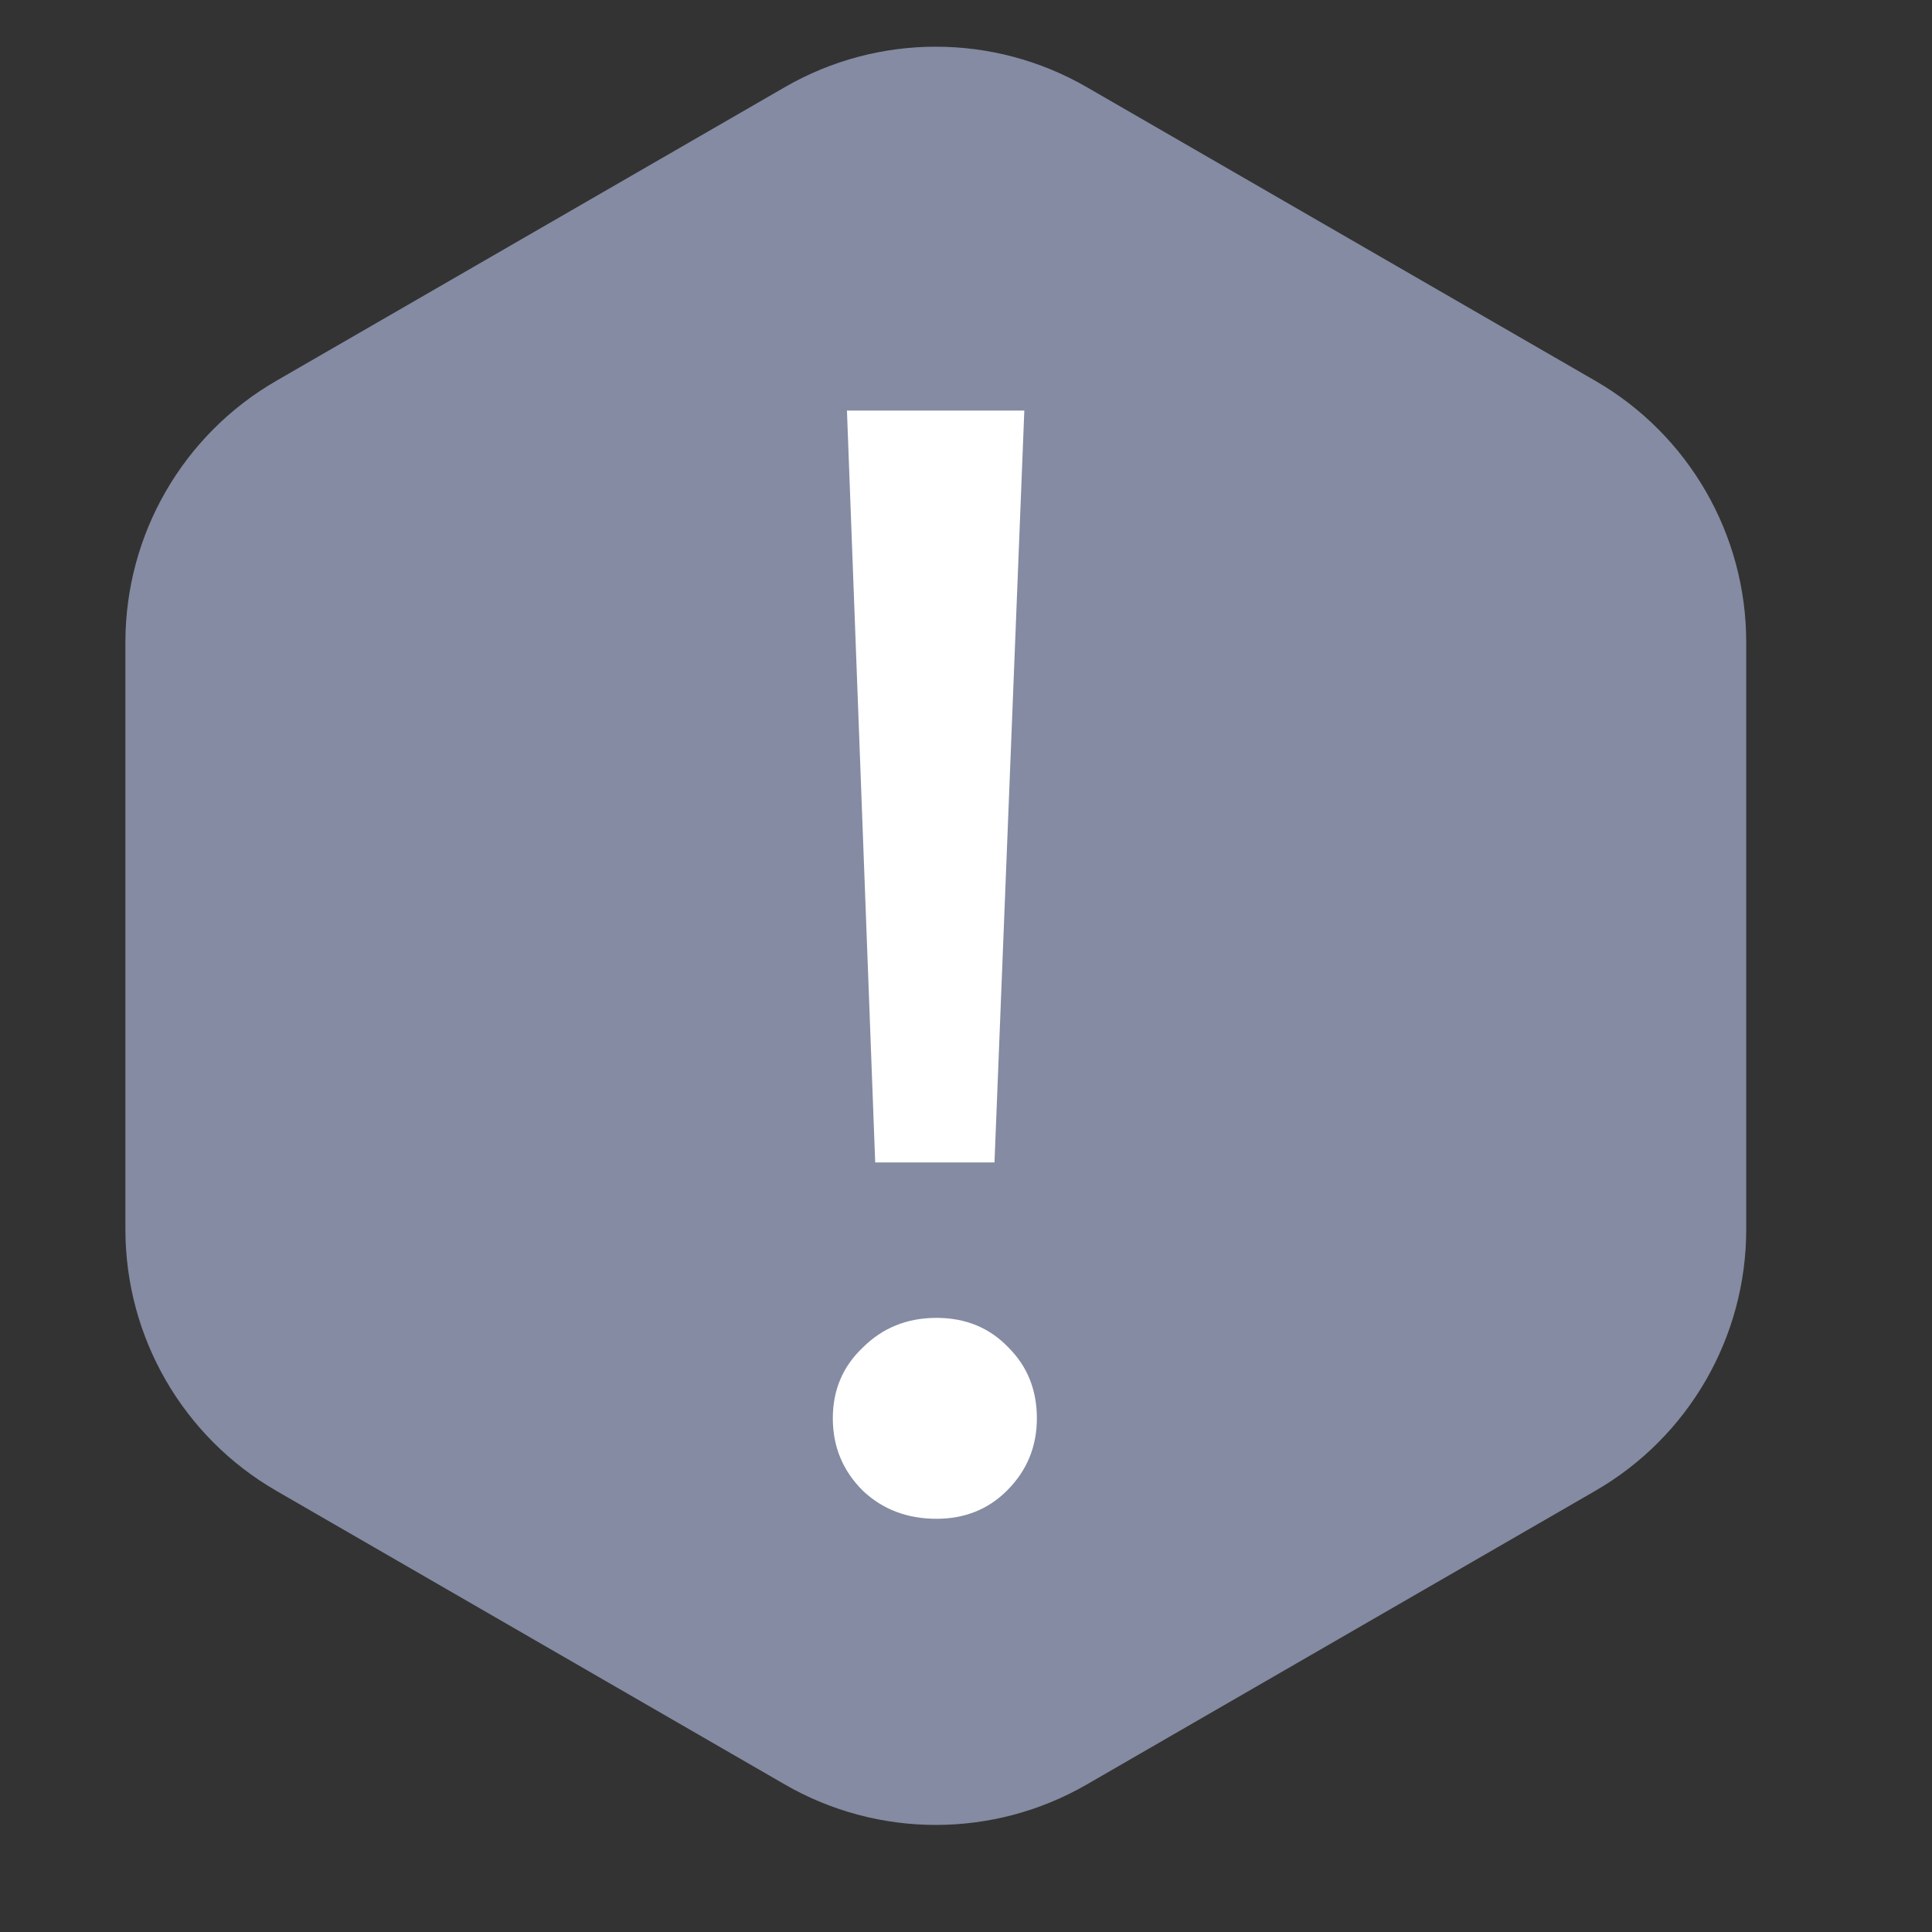 <svg width="32" height="32" viewBox="0 0 32 32" fill="none" xmlns="http://www.w3.org/2000/svg">
<rect x="0" y="0" width="32" height="32" fill="#333333" stroke="none"/>
<path d="M13 1.443C14.547 0.55 16.453 0.55 18 1.443L26.423 6.307C27.97 7.2 28.923 8.85 28.923 10.637V20.363C28.923 22.15 27.97 23.8 26.423 24.693L18 29.557C16.453 30.45 14.547 30.45 13 29.557L4.577 24.693C3.03 23.8 2.077 22.15 2.077 20.363V10.637C2.077 8.85 3.03 7.2 4.577 6.307L13 1.443Z" fill="#848BA2"/>
<path d="M14.028 6.8H16.966L16.472 19.254H14.496L14.028 6.8ZM15.51 25.156C15.025 25.156 14.617 25 14.288 24.688C13.959 24.359 13.794 23.96 13.794 23.492C13.794 23.024 13.959 22.634 14.288 22.322C14.617 21.993 15.025 21.828 15.51 21.828C15.995 21.828 16.394 21.993 16.706 22.322C17.018 22.634 17.174 23.024 17.174 23.492C17.174 23.96 17.009 24.359 16.68 24.688C16.368 25 15.978 25.156 15.51 25.156Z" fill="white"/>
</svg>
